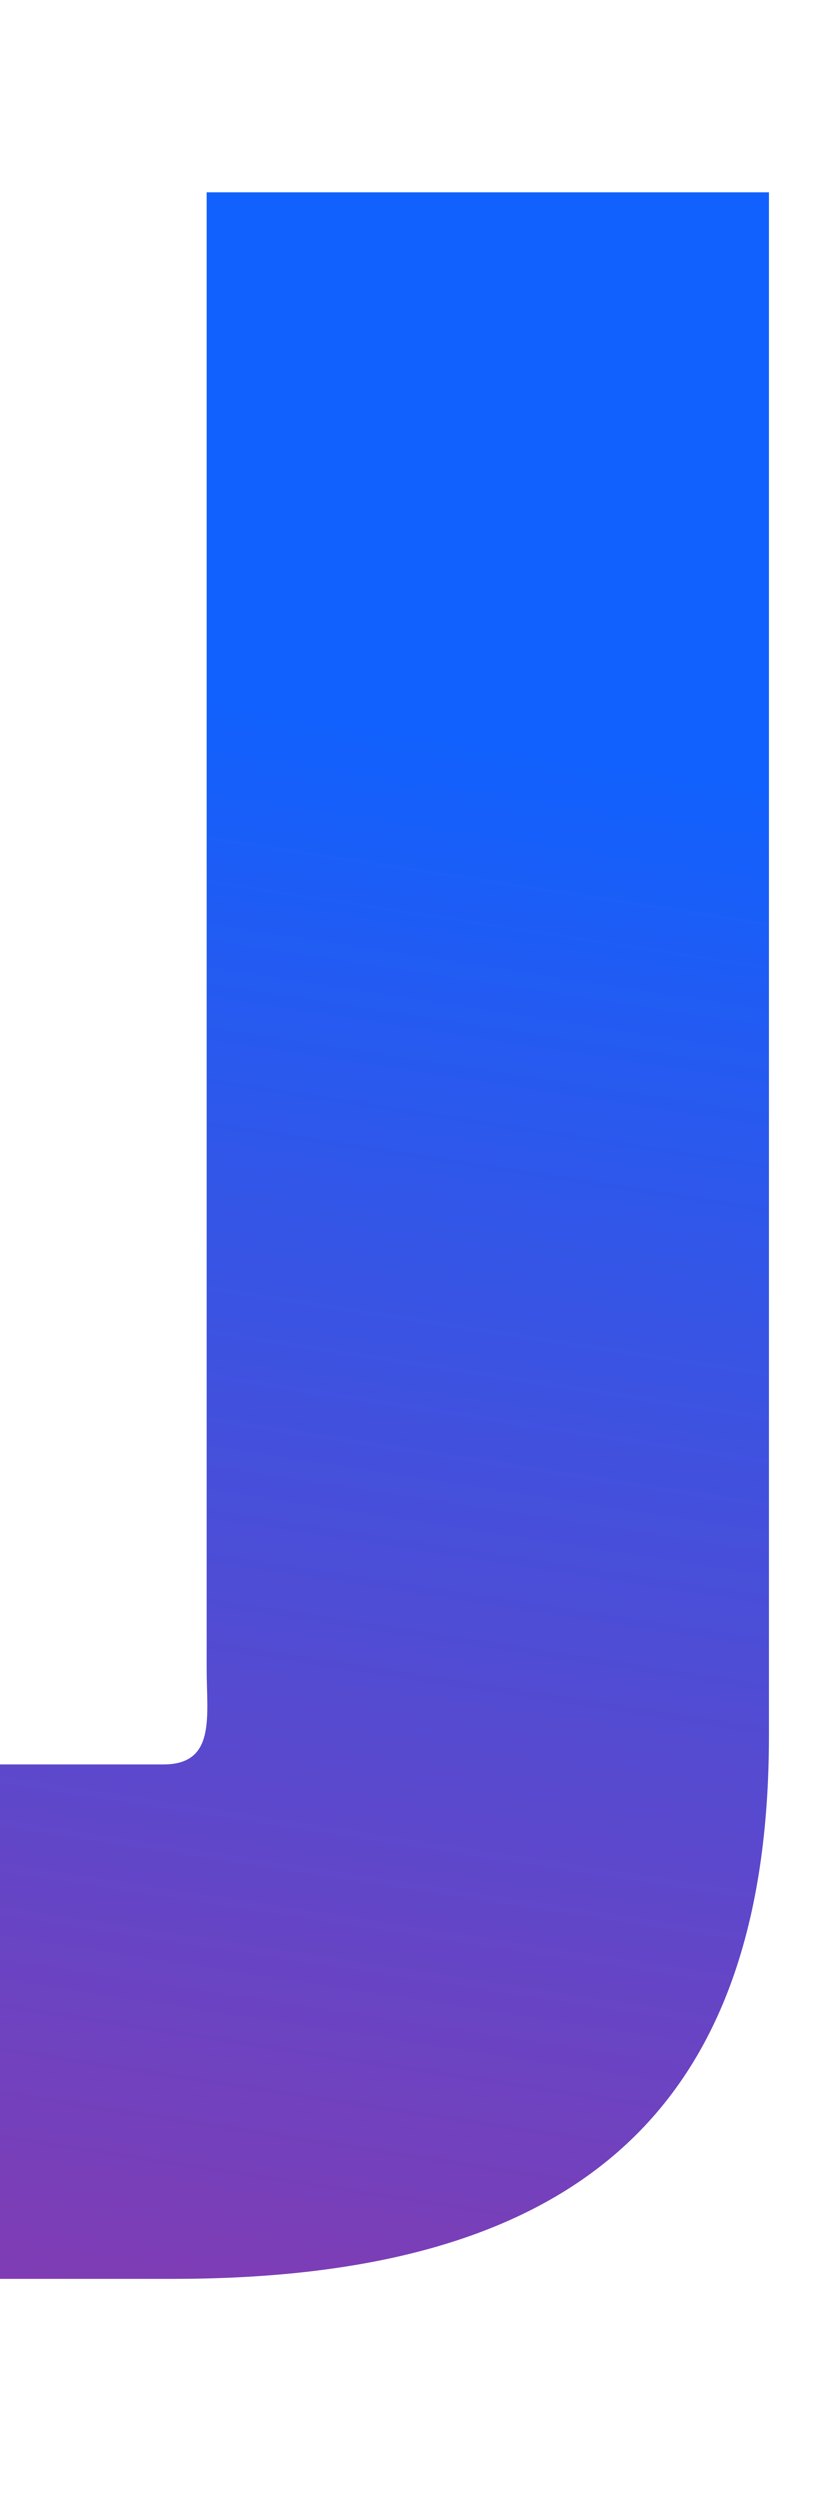 <?xml version="1.0" encoding="utf-8"?>
<!-- Generator: Adobe Illustrator 26.0.1, SVG Export Plug-In . SVG Version: 6.00 Build 0)  -->
<svg version="1.1" id="Layer_1" xmlns="http://www.w3.org/2000/svg" xmlns:xlink="http://www.w3.org/1999/xlink" x="0px" y="0px" height="52"
	 viewBox="0 0 17 48" style="enable-background:new 0 0 17 48;" xml:space="preserve">
<style type="text/css">
	.st0{fill:url(#SVGID_1_);}
</style>
<g>
	
		<linearGradient id="SVGID_1_" gradientUnits="userSpaceOnUse" x1="27.061" y1="-3.464" x2="33.505" y2="38.404" gradientTransform="matrix(1 0 0 -1 -22.55 51.95)">
		<stop  offset="0" style="stop-color:#9F329F"/>
		<stop  offset="1" style="stop-color:#1161FE"/>
	</linearGradient>
	<path class="st0" d="M16,2v32.1c0,7.8-4,11.3-12.4,11.3H0V34.7h3.4c1.1,0,0.9-1,0.9-2V2H16z"/>
</g>
</svg>
